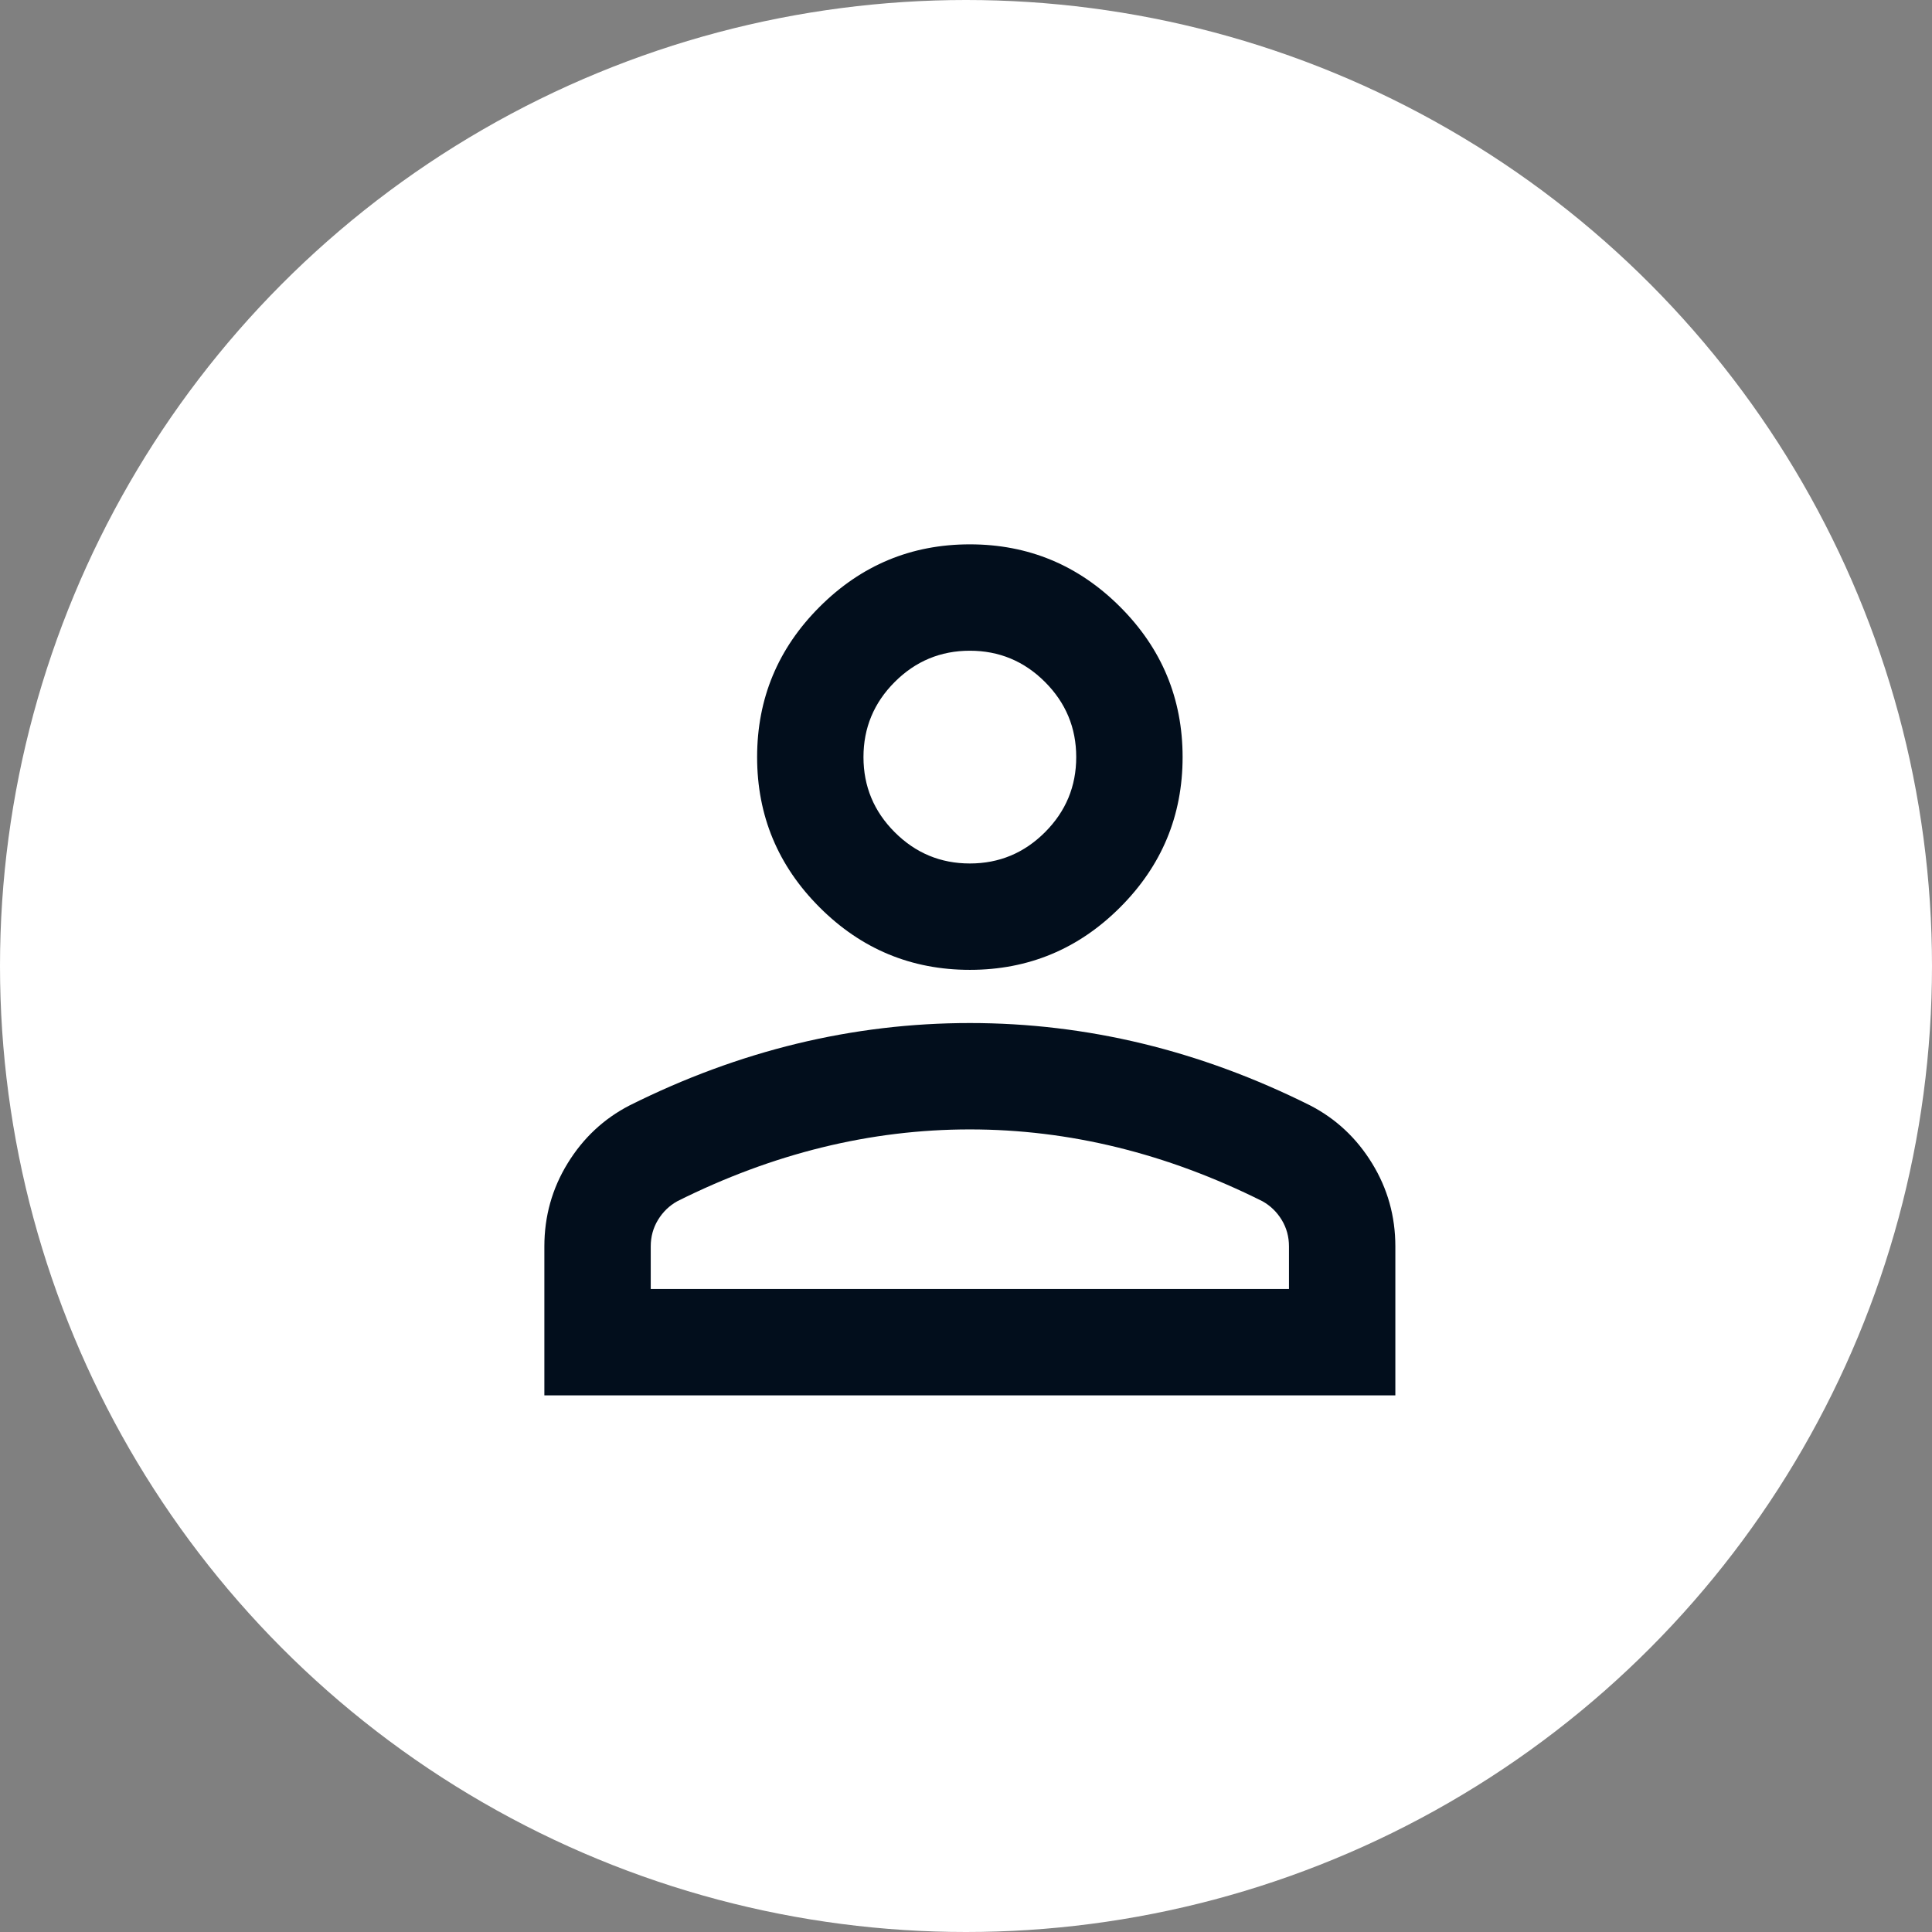 <svg width="134" height="134" viewBox="0 0 134 134" fill="none" xmlns="http://www.w3.org/2000/svg">
<rect x="0" y="0" width="134" height="134" fill="#808080" stroke="none"/>
<circle cx="67" cy="67" r="67" fill="white"/>
<mask id="mask0_920_702" style="mask-type:alpha" maskUnits="userSpaceOnUse" x="23" y="23" width="89" height="89">
<rect x="23" y="23" width="88.536" height="88.536" fill="#D9D9D9"/>
</mask>
<g mask="url(#mask0_920_702)">
<path d="M67.267 67.267C63.21 67.267 59.736 65.822 56.846 62.932C53.956 60.043 52.512 56.569 52.512 52.511C52.512 48.453 53.956 44.979 56.846 42.09C59.736 39.2 63.21 37.755 67.267 37.755C71.325 37.755 74.799 39.2 77.689 42.09C80.579 44.979 82.023 48.453 82.023 52.511C82.023 56.569 80.579 60.043 77.689 62.932C74.799 65.822 71.325 67.267 67.267 67.267ZM37.756 96.779V86.45C37.756 84.359 38.294 82.438 39.37 80.686C40.446 78.933 41.875 77.596 43.658 76.674C47.47 74.768 51.343 73.338 55.278 72.385C59.213 71.433 63.21 70.956 67.267 70.956C71.325 70.956 75.322 71.433 79.257 72.385C83.192 73.338 87.065 74.768 90.877 76.674C92.66 77.596 94.09 78.933 95.165 80.686C96.242 82.438 96.779 84.359 96.779 86.45V96.779H37.756ZM45.134 89.401H89.401V86.45C89.401 85.773 89.232 85.159 88.894 84.605C88.556 84.052 88.11 83.622 87.557 83.314C84.237 81.654 80.886 80.409 77.504 79.579C74.123 78.749 70.711 78.334 67.267 78.334C63.825 78.334 60.412 78.749 57.031 79.579C53.649 80.409 50.298 81.654 46.978 83.314C46.425 83.622 45.979 84.052 45.641 84.605C45.303 85.159 45.134 85.773 45.134 86.45V89.401ZM67.267 59.889C69.296 59.889 71.033 59.167 72.478 57.722C73.923 56.277 74.645 54.54 74.645 52.511C74.645 50.482 73.923 48.745 72.478 47.3C71.033 45.855 69.296 45.133 67.267 45.133C65.239 45.133 63.502 45.855 62.057 47.3C60.612 48.745 59.889 50.482 59.889 52.511C59.889 54.54 60.612 56.277 62.057 57.722C63.502 59.167 65.239 59.889 67.267 59.889Z" fill="#020E1C"/>
</g>
</svg>
